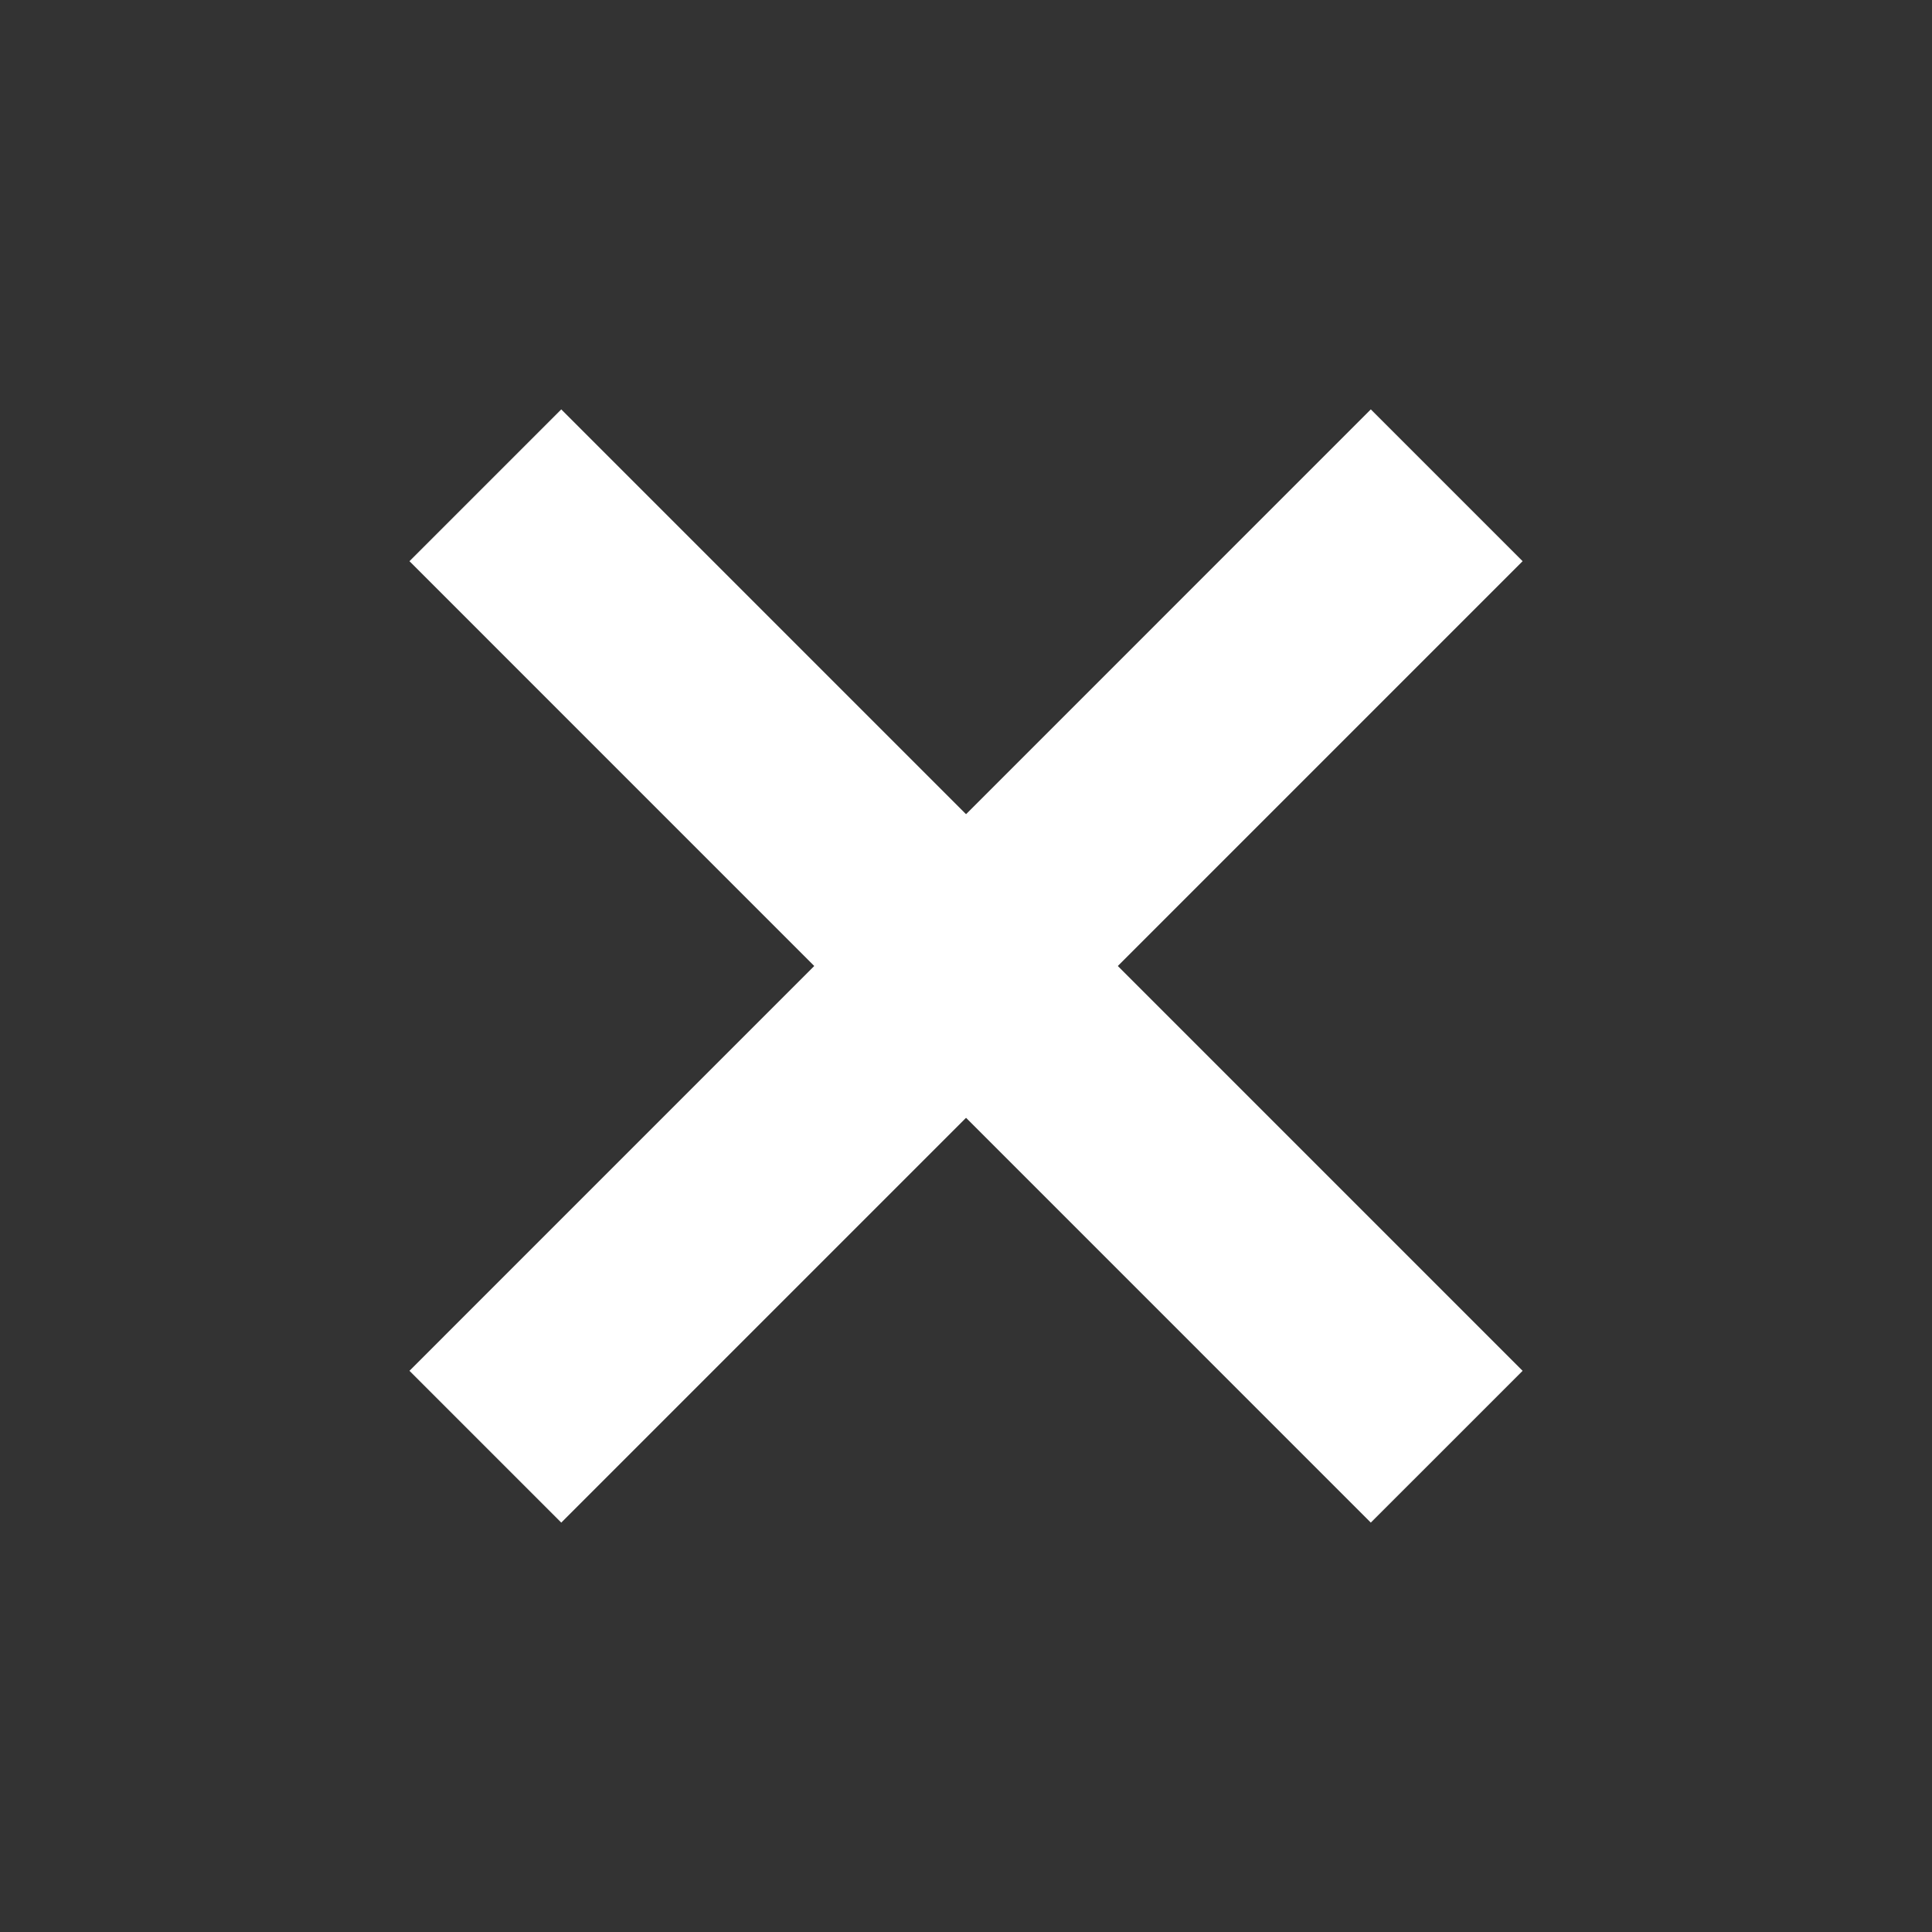 <svg width="27" height="27" viewBox="0 0 27 27" fill="none" xmlns="http://www.w3.org/2000/svg">
<rect x="0" y="0" width="27" height="27" fill="#333333" stroke="none"/>
<line x1="6.783" y1="20.218" x2="20.218" y2="6.782" stroke="white" stroke-width="3"/>
<line x1="6.783" y1="6.782" x2="20.218" y2="20.218" stroke="white" stroke-width="3"/>
</svg>

